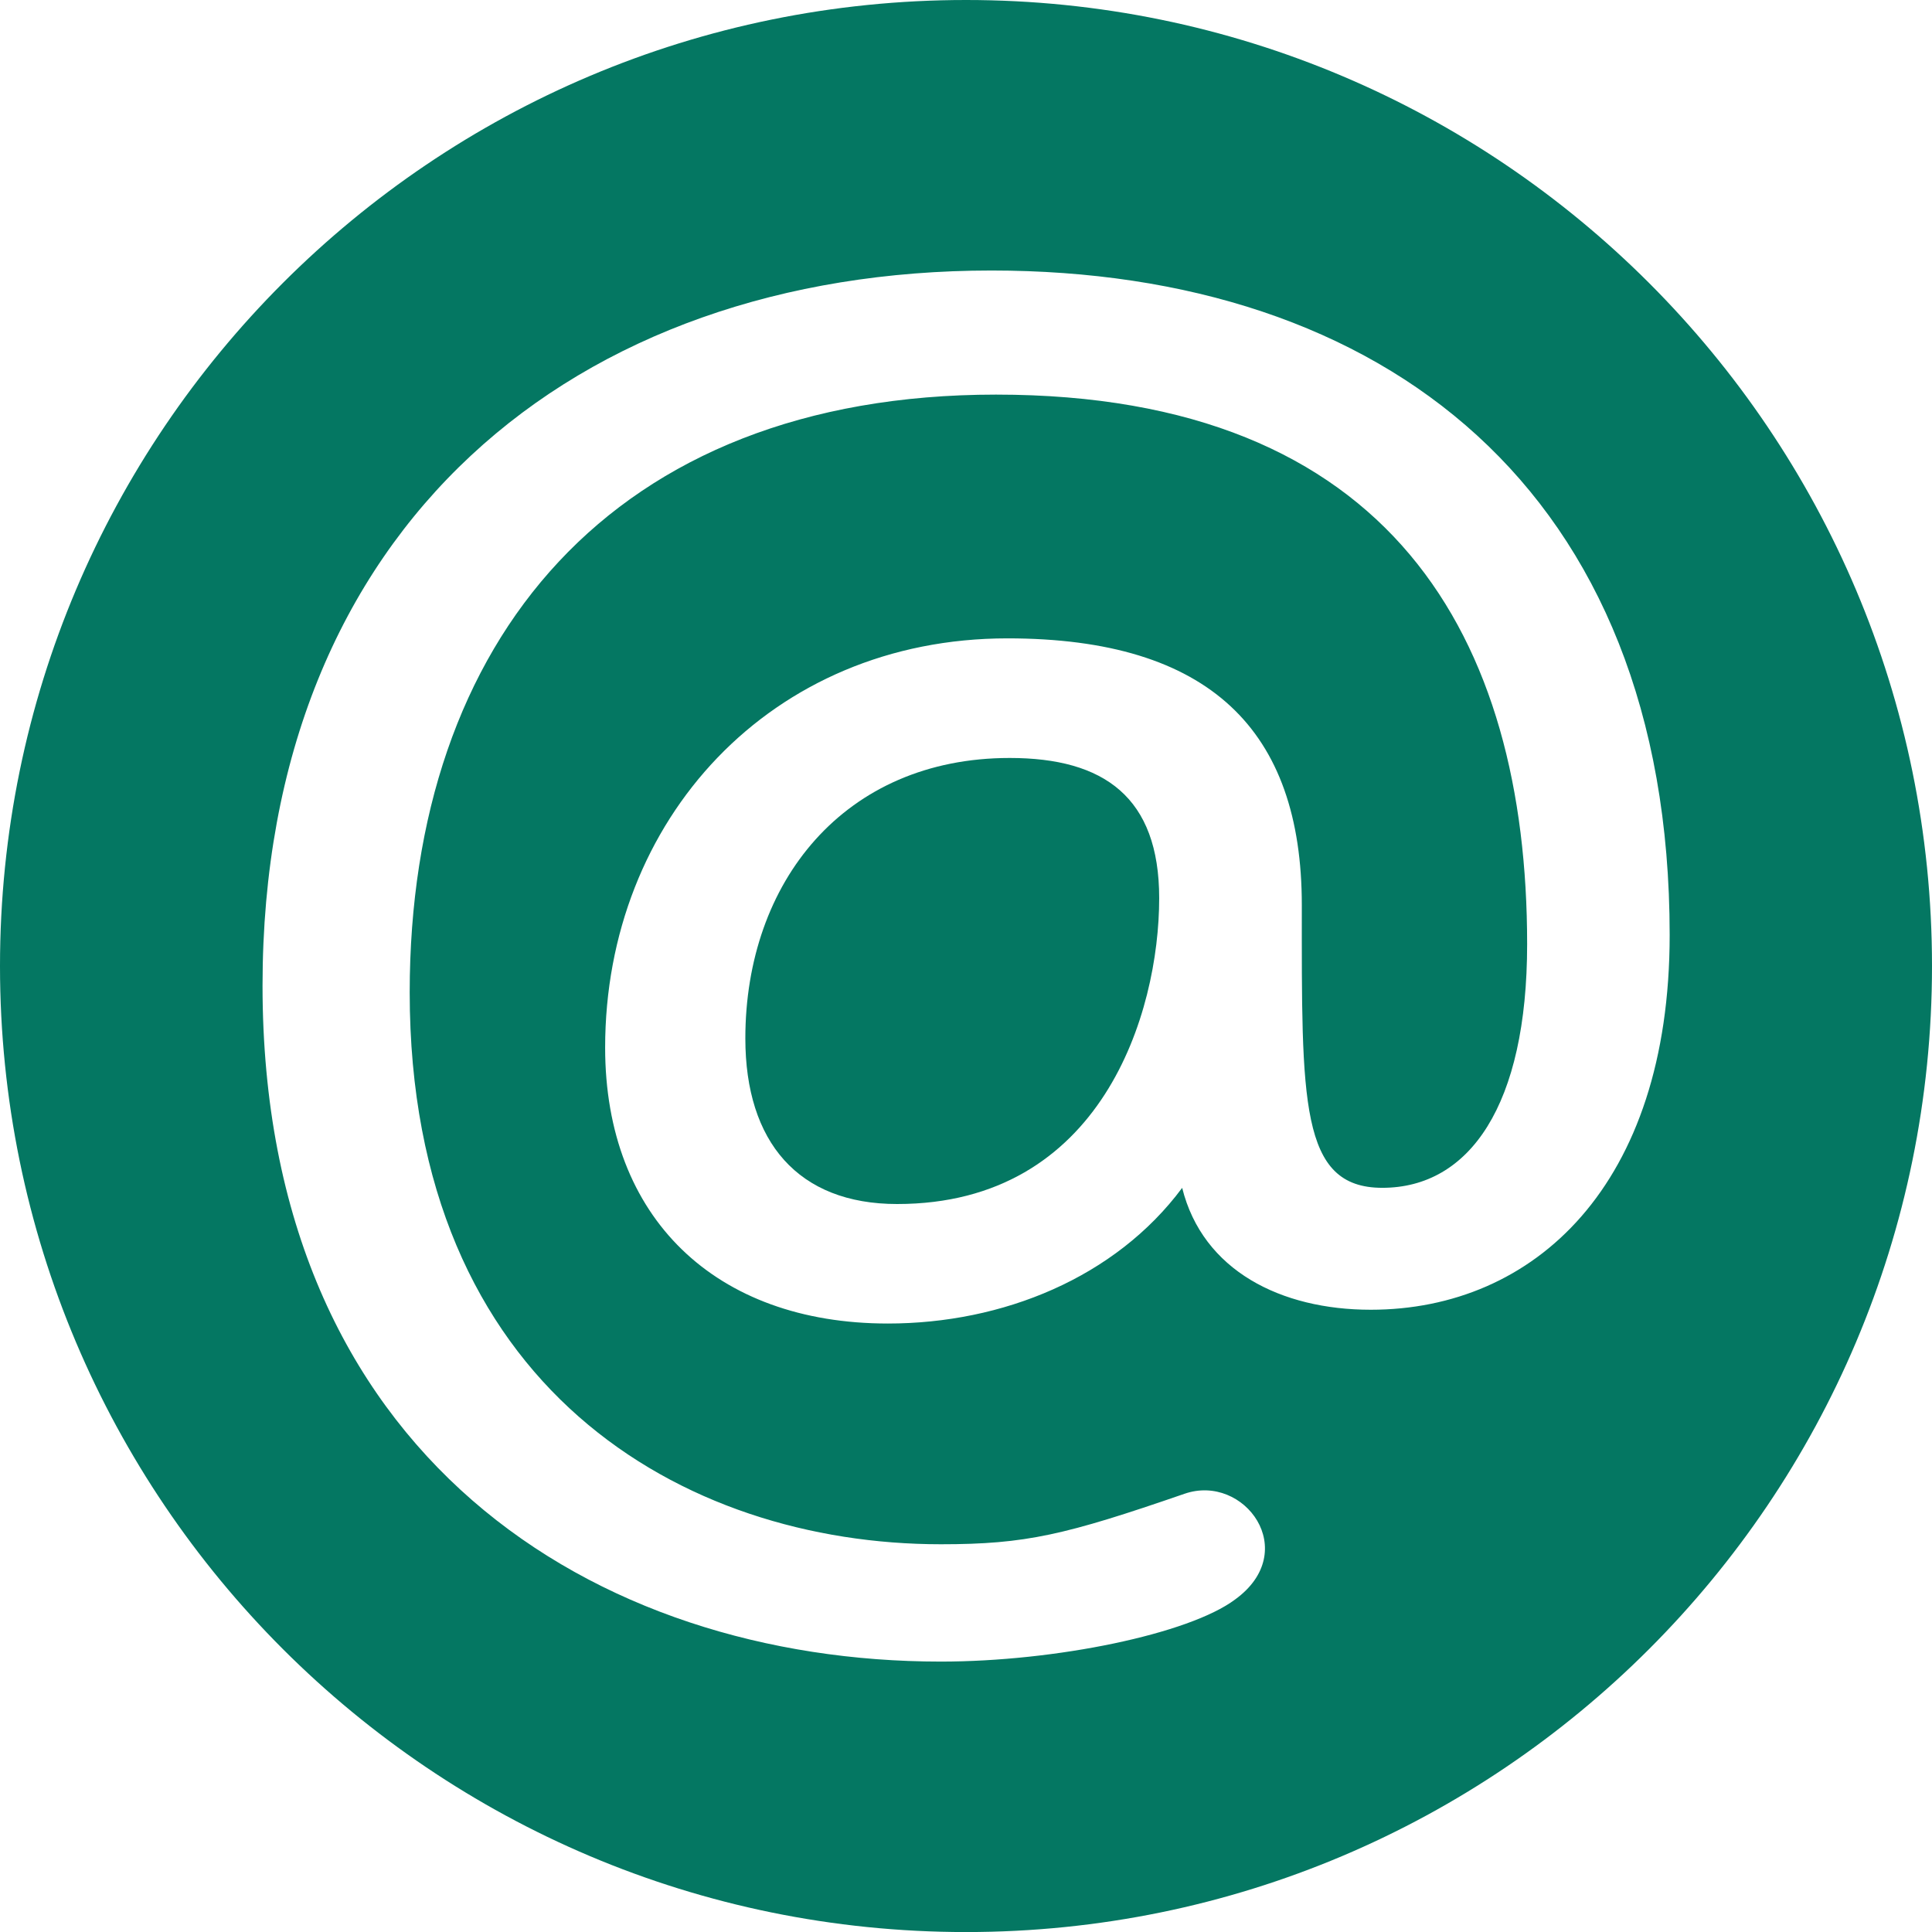 <svg xmlns="http://www.w3.org/2000/svg" xmlns:xlink="http://www.w3.org/1999/xlink" viewBox="0 0 382.67 382.68"><defs><style>.cls-1{fill:none;}.cls-2{clip-path:url(#clip-path);}.cls-3{fill:#047762;}</style><clipPath id="clip-path" transform="translate(0 0)"><rect class="cls-1" width="382.68" height="382.68"/></clipPath></defs><g id="Ebene_2" data-name="Ebene 2"><g id="Ebene_1-2" data-name="Ebene 1"><g class="cls-2"><path class="cls-3" d="M271.49,259.42c-17.76,0-33.25-7.74-37.34-24.14-13.21,17.77-35.53,26.87-58.29,26.87-34.16,0-56-20.94-56-54.65,0-45.08,32.79-81.06,79.69-81.06,40.08,0,58.3,18.22,58.3,52.83,0,38.71-.46,56,15.94,56,17.3,0,28.69-16.39,28.69-48.27,0-60.57-26.87-108.84-105.2-108.84-76.06,0-116.13,48.73-116.13,118.4,0,78.33,54.19,109.31,105.2,109.31,16.85,0,24.59-1.83,48.27-10,11.84-4.1,23.23,11.38,10,20.95-9.11,6.82-35.52,12.29-58.29,12.29C118,329.1,52,288.57,52,195.21c0-91.08,61.94-141.63,144.37-141.63,77.42,0,134.34,43.26,134.34,131.61,0,49.64-26.87,74.23-59.2,74.23M191.34,0C85.66,0,0,85.66,0,191.34S85.66,382.68,191.34,382.68,382.67,297,382.67,191.34,297,0,191.34,0" transform="translate(0 0)"/><path class="cls-3" d="M200,150.13c-32.79,0-52.37,24.59-52.37,55.55,0,20.5,10.47,32.8,30.06,32.8,40.53,0,51.91-37.8,51.91-60.58,0-20-10.93-27.77-29.6-27.77" transform="translate(0 0)"/></g></g></g></svg>